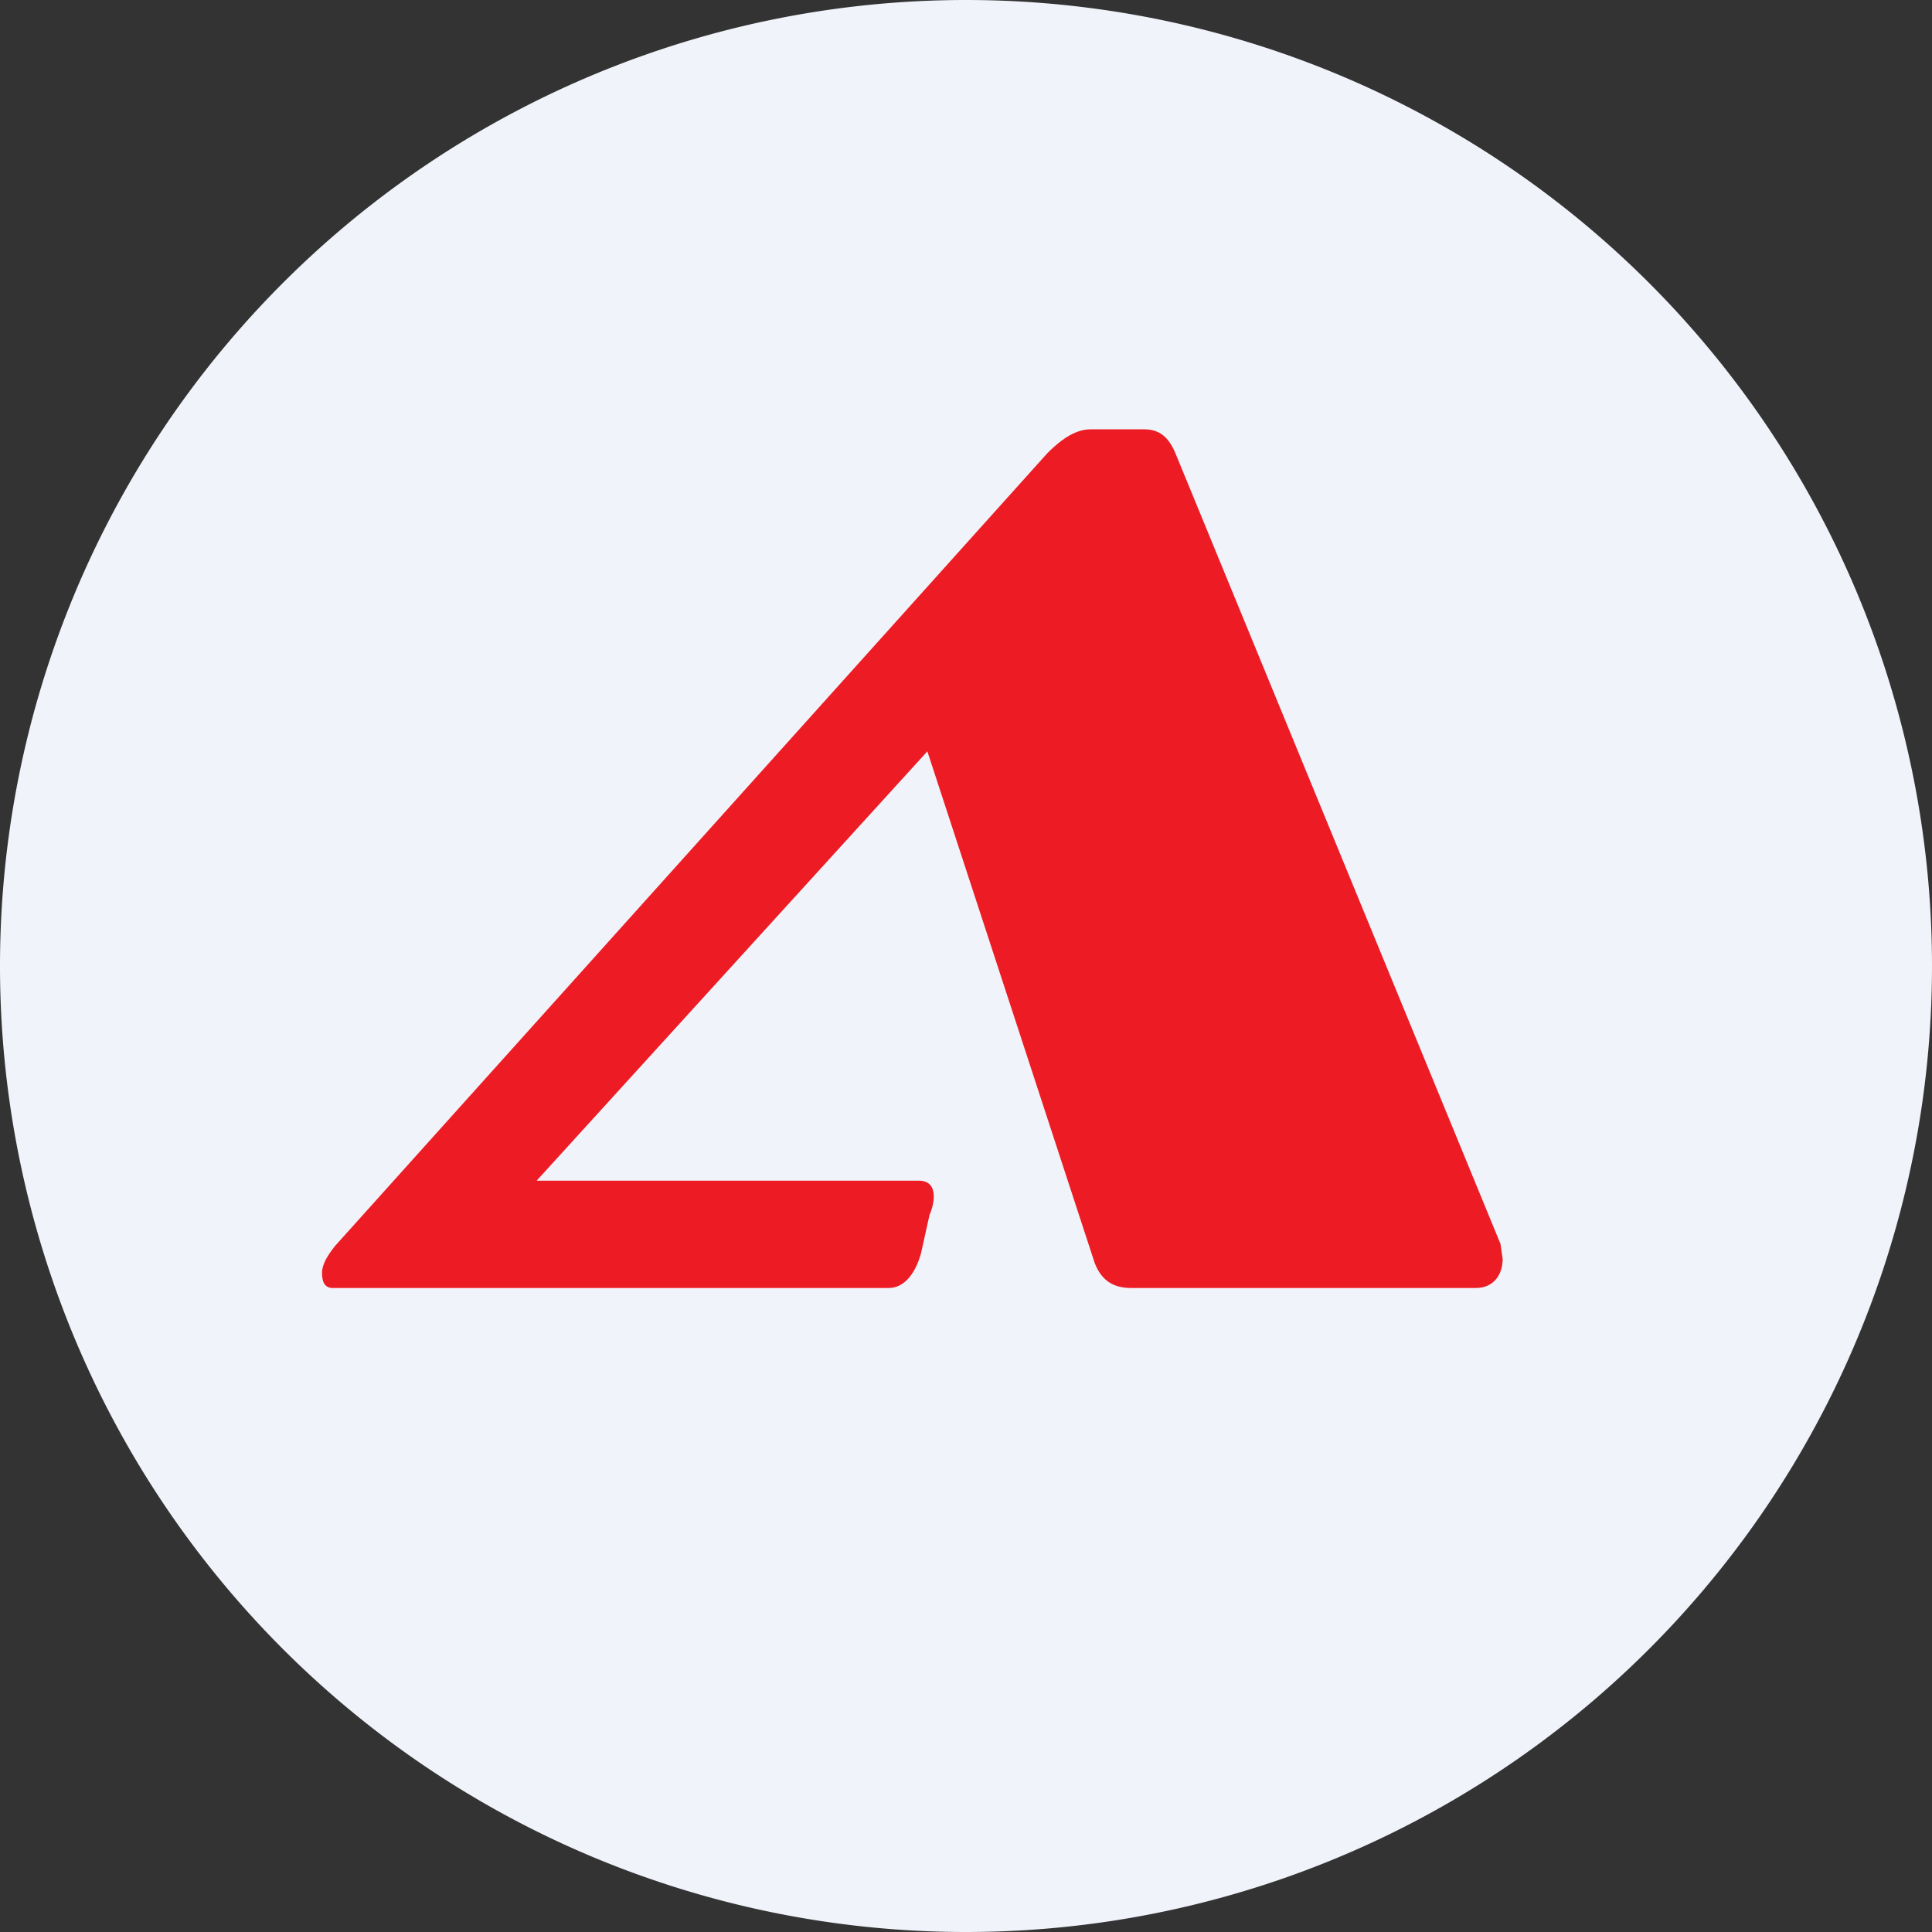 <ns0:svg xmlns:ns0="http://www.w3.org/2000/svg" width="18" height="18" viewBox="0 0 18 18"><ns0:rect x="0" y="0" width="18" height="18" fill="#333333" stroke="none"/><path xmlns="http://www.w3.org/2000/svg" fill="#F0F3FA" d="M9 18a9 9 0 0 1 0 -18a9 9 0 0 1 0 18Z" /><ns0:path d="M13.75 12h-3.21c-.18 0-.28-.08-.34-.23L8.64 7 5 11h3.56c.1 0 .14.06.14.15 0 .04-.01.1-.04.17l-.08.36c-.06.21-.17.32-.3.32H3.1c-.07 0-.1-.05-.1-.14 0-.08.05-.16.12-.25l6.64-7.39c.14-.14.27-.22.4-.22h.5c.15 0 .23.08.29.22l3.03 7.37.02.14c0 .14-.08.27-.25.27Z" fill="#ED1C24" /></ns0:svg>